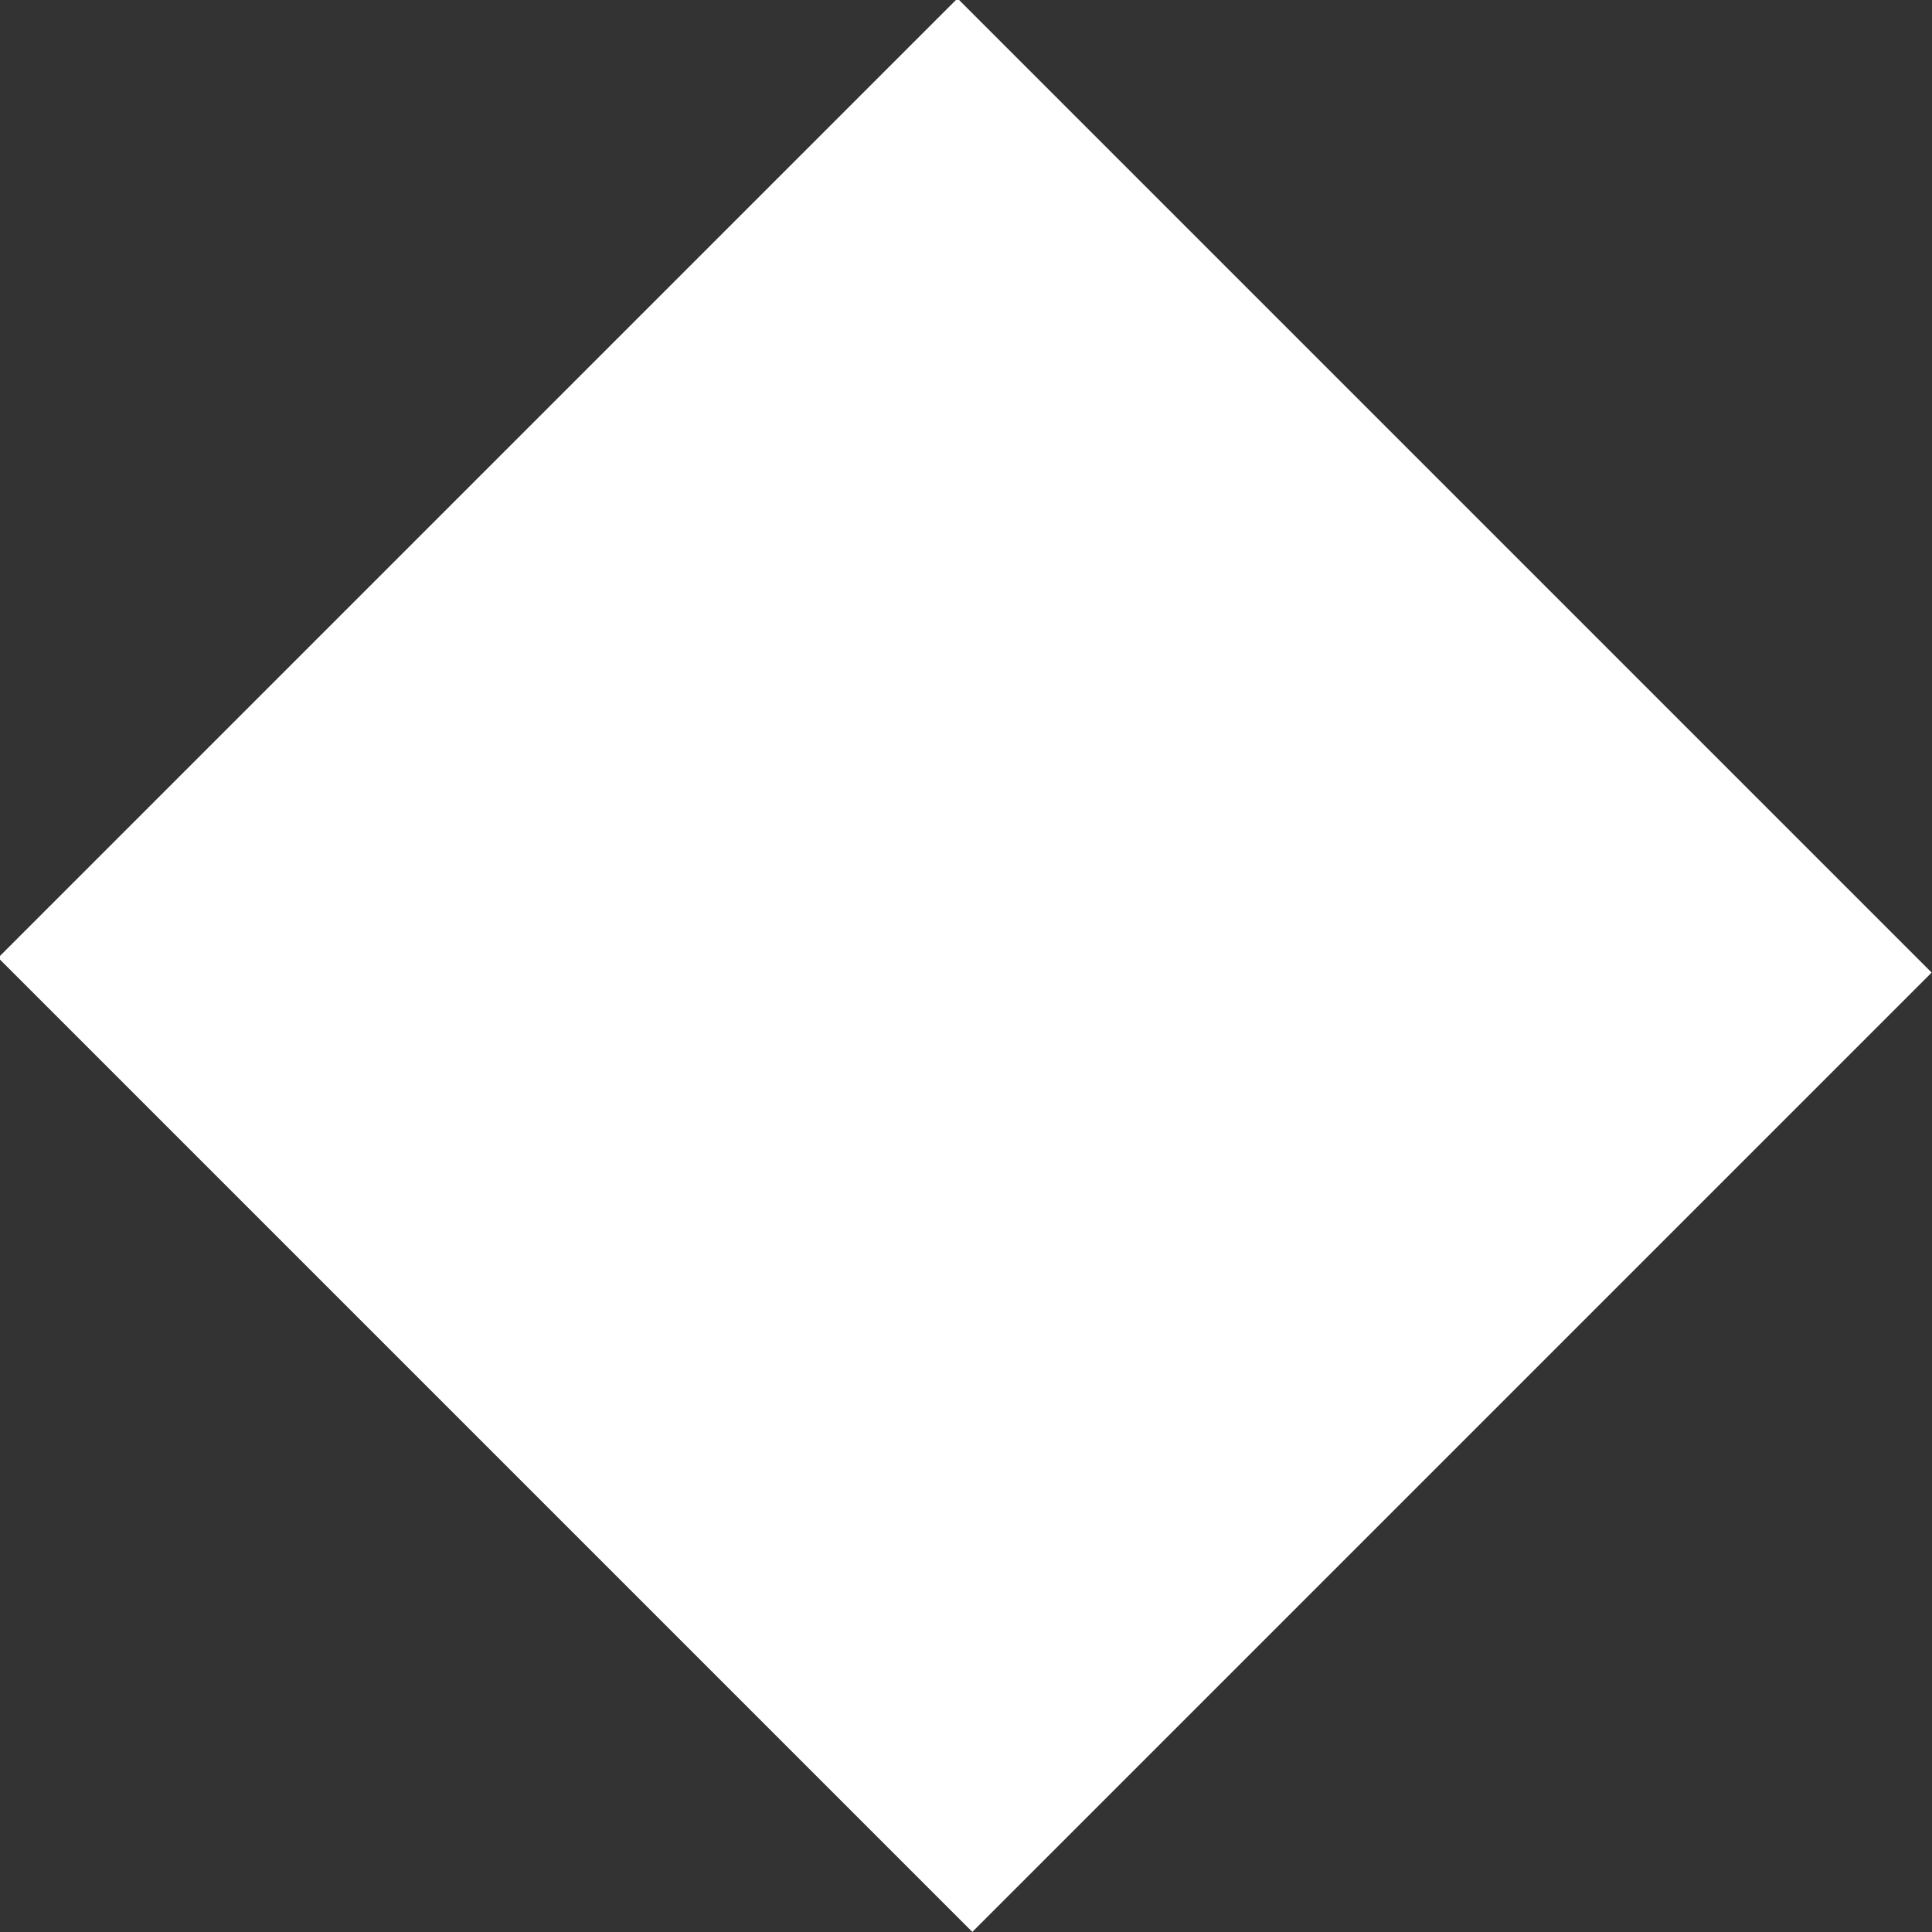 <?xml version="1.0" encoding="utf-8"?>
<!-- Generator: Adobe Illustrator 18.1.1, SVG Export Plug-In . SVG Version: 6.00 Build 0)  -->
<svg version="1.1" id="Layer_1" xmlns="http://www.w3.org/2000/svg" xmlns:xlink="http://www.w3.org/1999/xlink" x="0px" y="0px"
	 width="64.5px" height="64.5px" viewBox="0 0 64.5 64.5" enable-background="new 0 0 64.5 64.5" xml:space="preserve">
<rect x="0" y="0" width="64.5" height="64.5" fill="#333333" stroke="none"/>
<rect x="9.3" y="9.6" transform="matrix(-0.707 -0.707 0.707 -0.707 32.249 77.859)" fill="#FFFFFF" width="46" height="45.3"/>
</svg>
